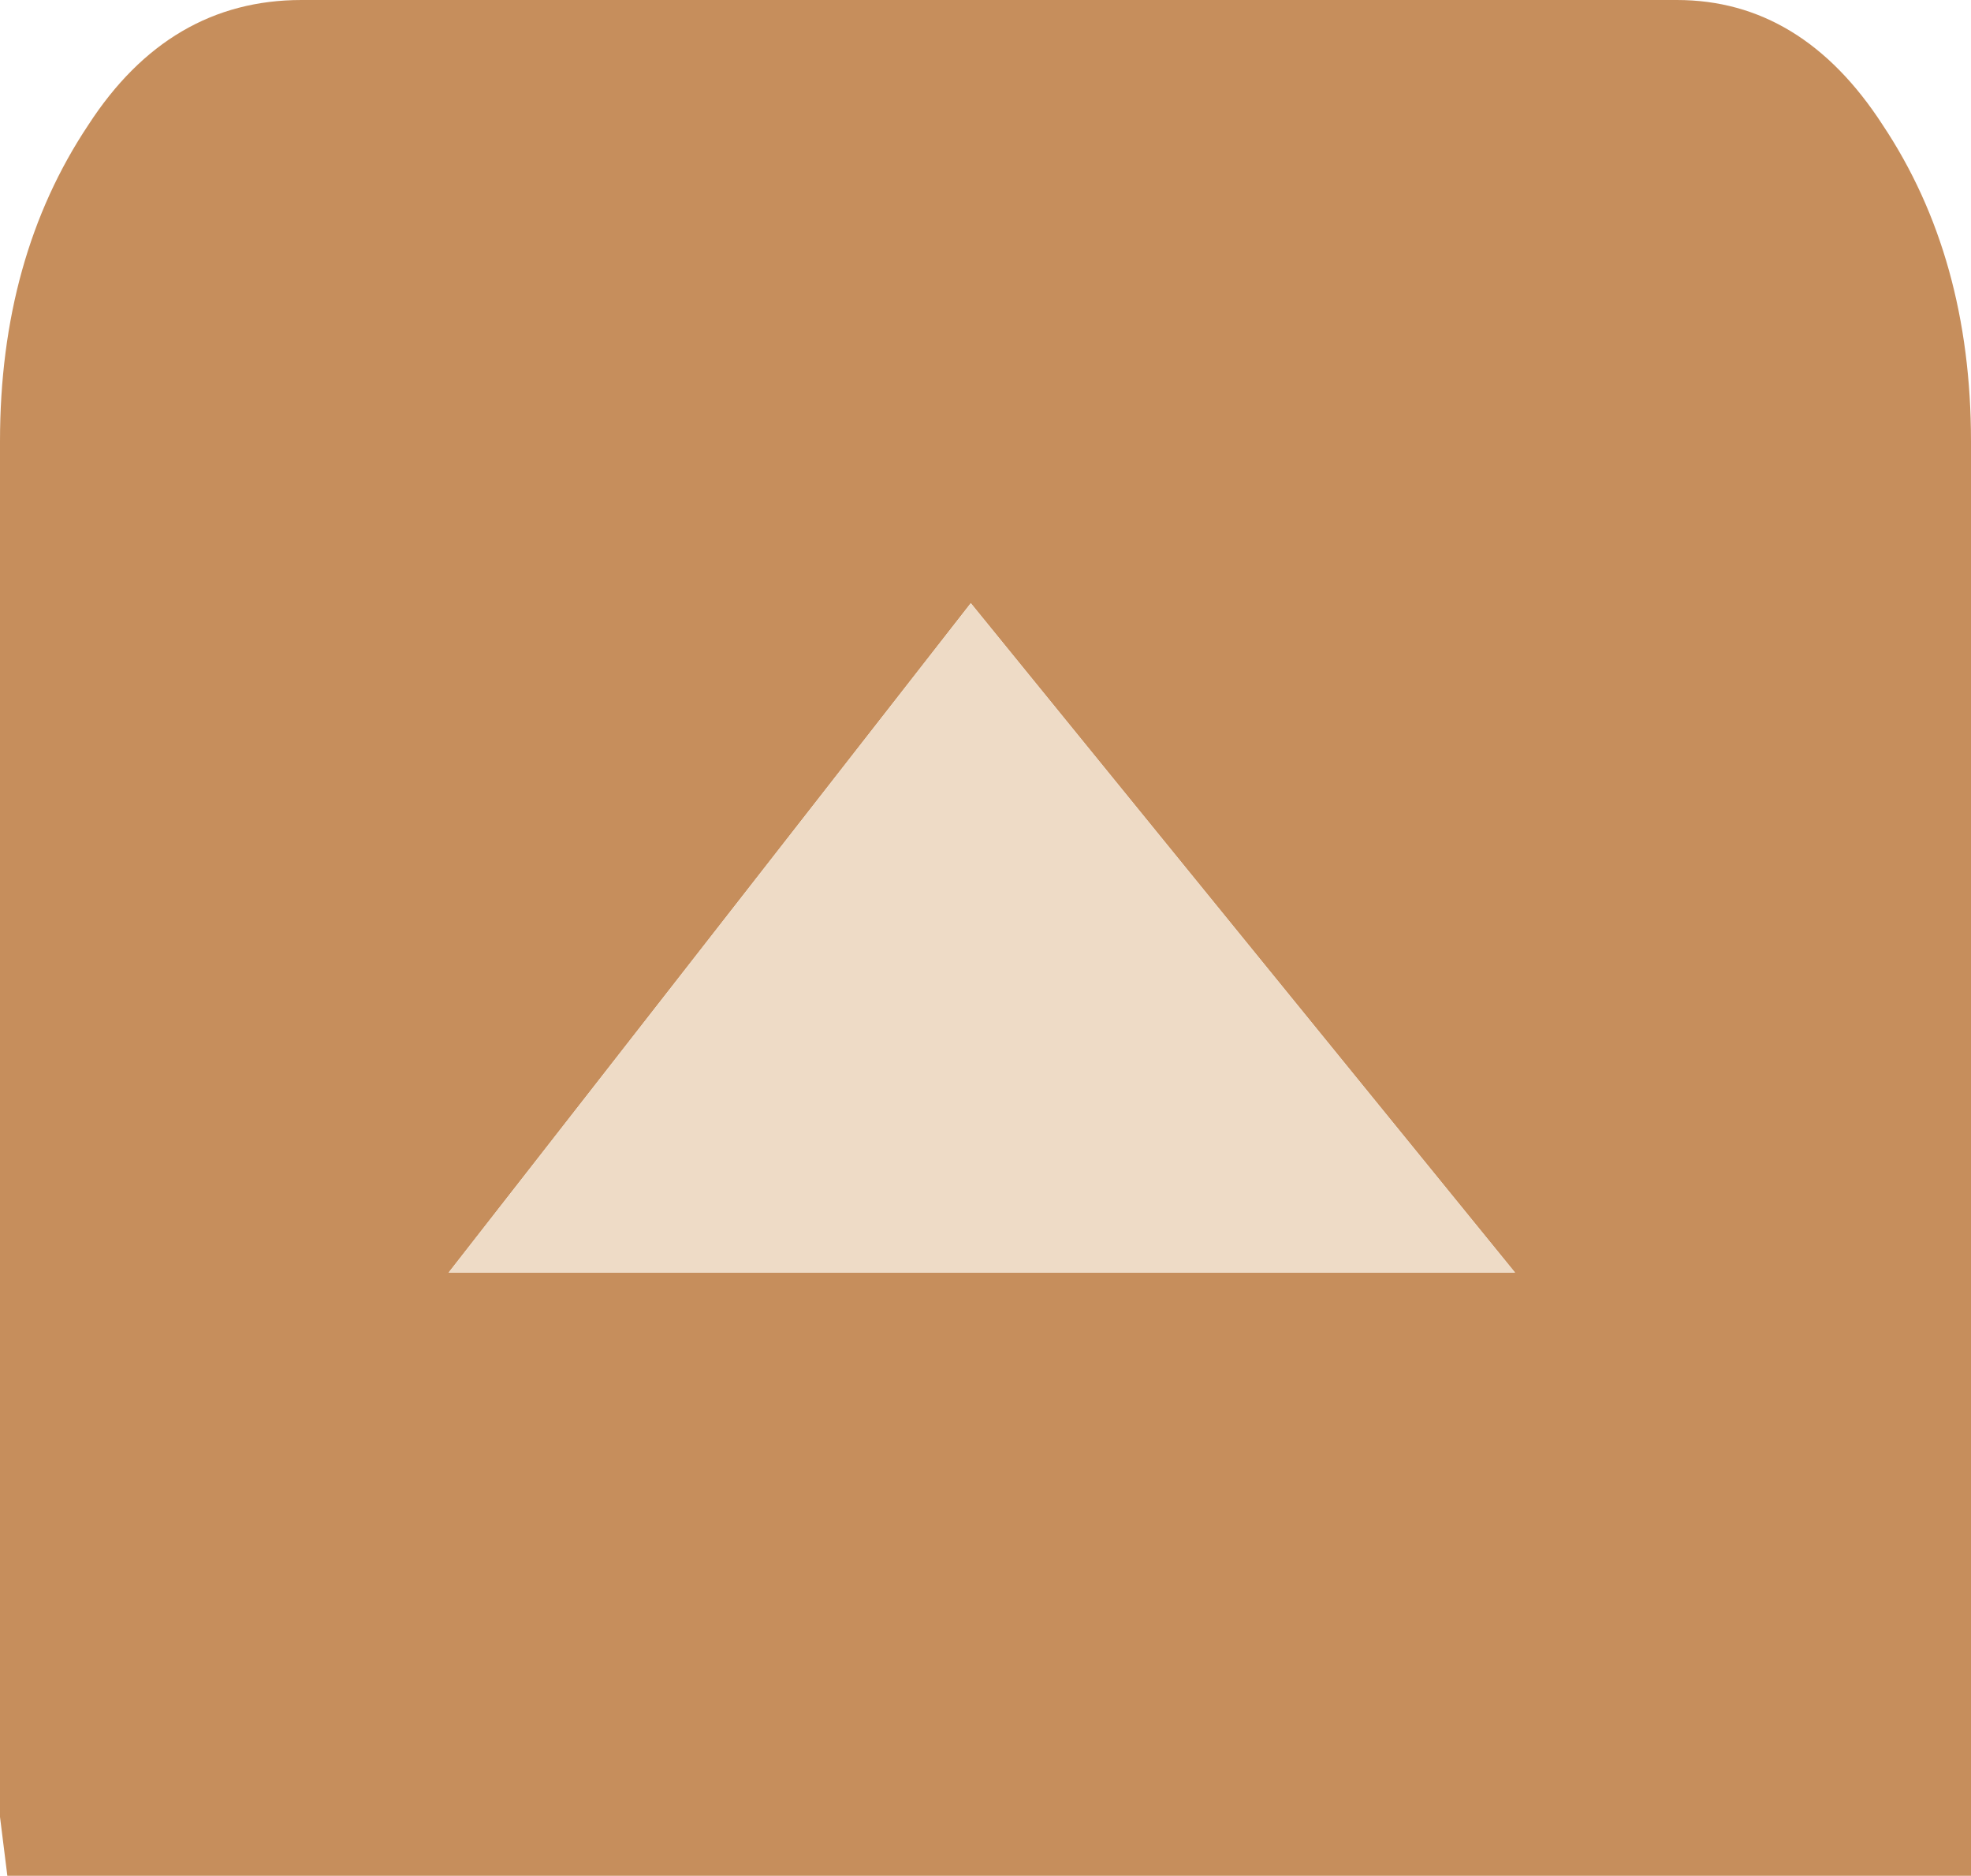 <?xml version="1.0" encoding="UTF-8" standalone="no"?>
<svg xmlns:xlink="http://www.w3.org/1999/xlink" height="12.75px" width="13.4px" xmlns="http://www.w3.org/2000/svg">
  <g transform="matrix(1.0, 0.0, 0.0, 1.0, 6.7, 6.35)">
    <path d="M4.7 -6.35 Q5.55 -6.35 6.1 -5.5 6.7 -4.6 6.7 -3.35 L6.7 6.0 6.7 6.4 -6.65 6.4 -6.7 6.0 -6.7 -3.35 Q-6.7 -4.6 -6.1 -5.5 -5.55 -6.35 -4.65 -6.35 L4.7 -6.35 M-3.65 2.3 L3.6 2.3 -0.1 -2.25 -3.65 2.3" fill="#c68e5c" fill-rule="evenodd" stroke="none"/>
    <path d="M-3.65 2.3 L-0.1 -2.25 3.6 2.3 -3.65 2.3" fill="#eedbc6" fill-rule="evenodd" stroke="none"/>
  </g>
</svg>
